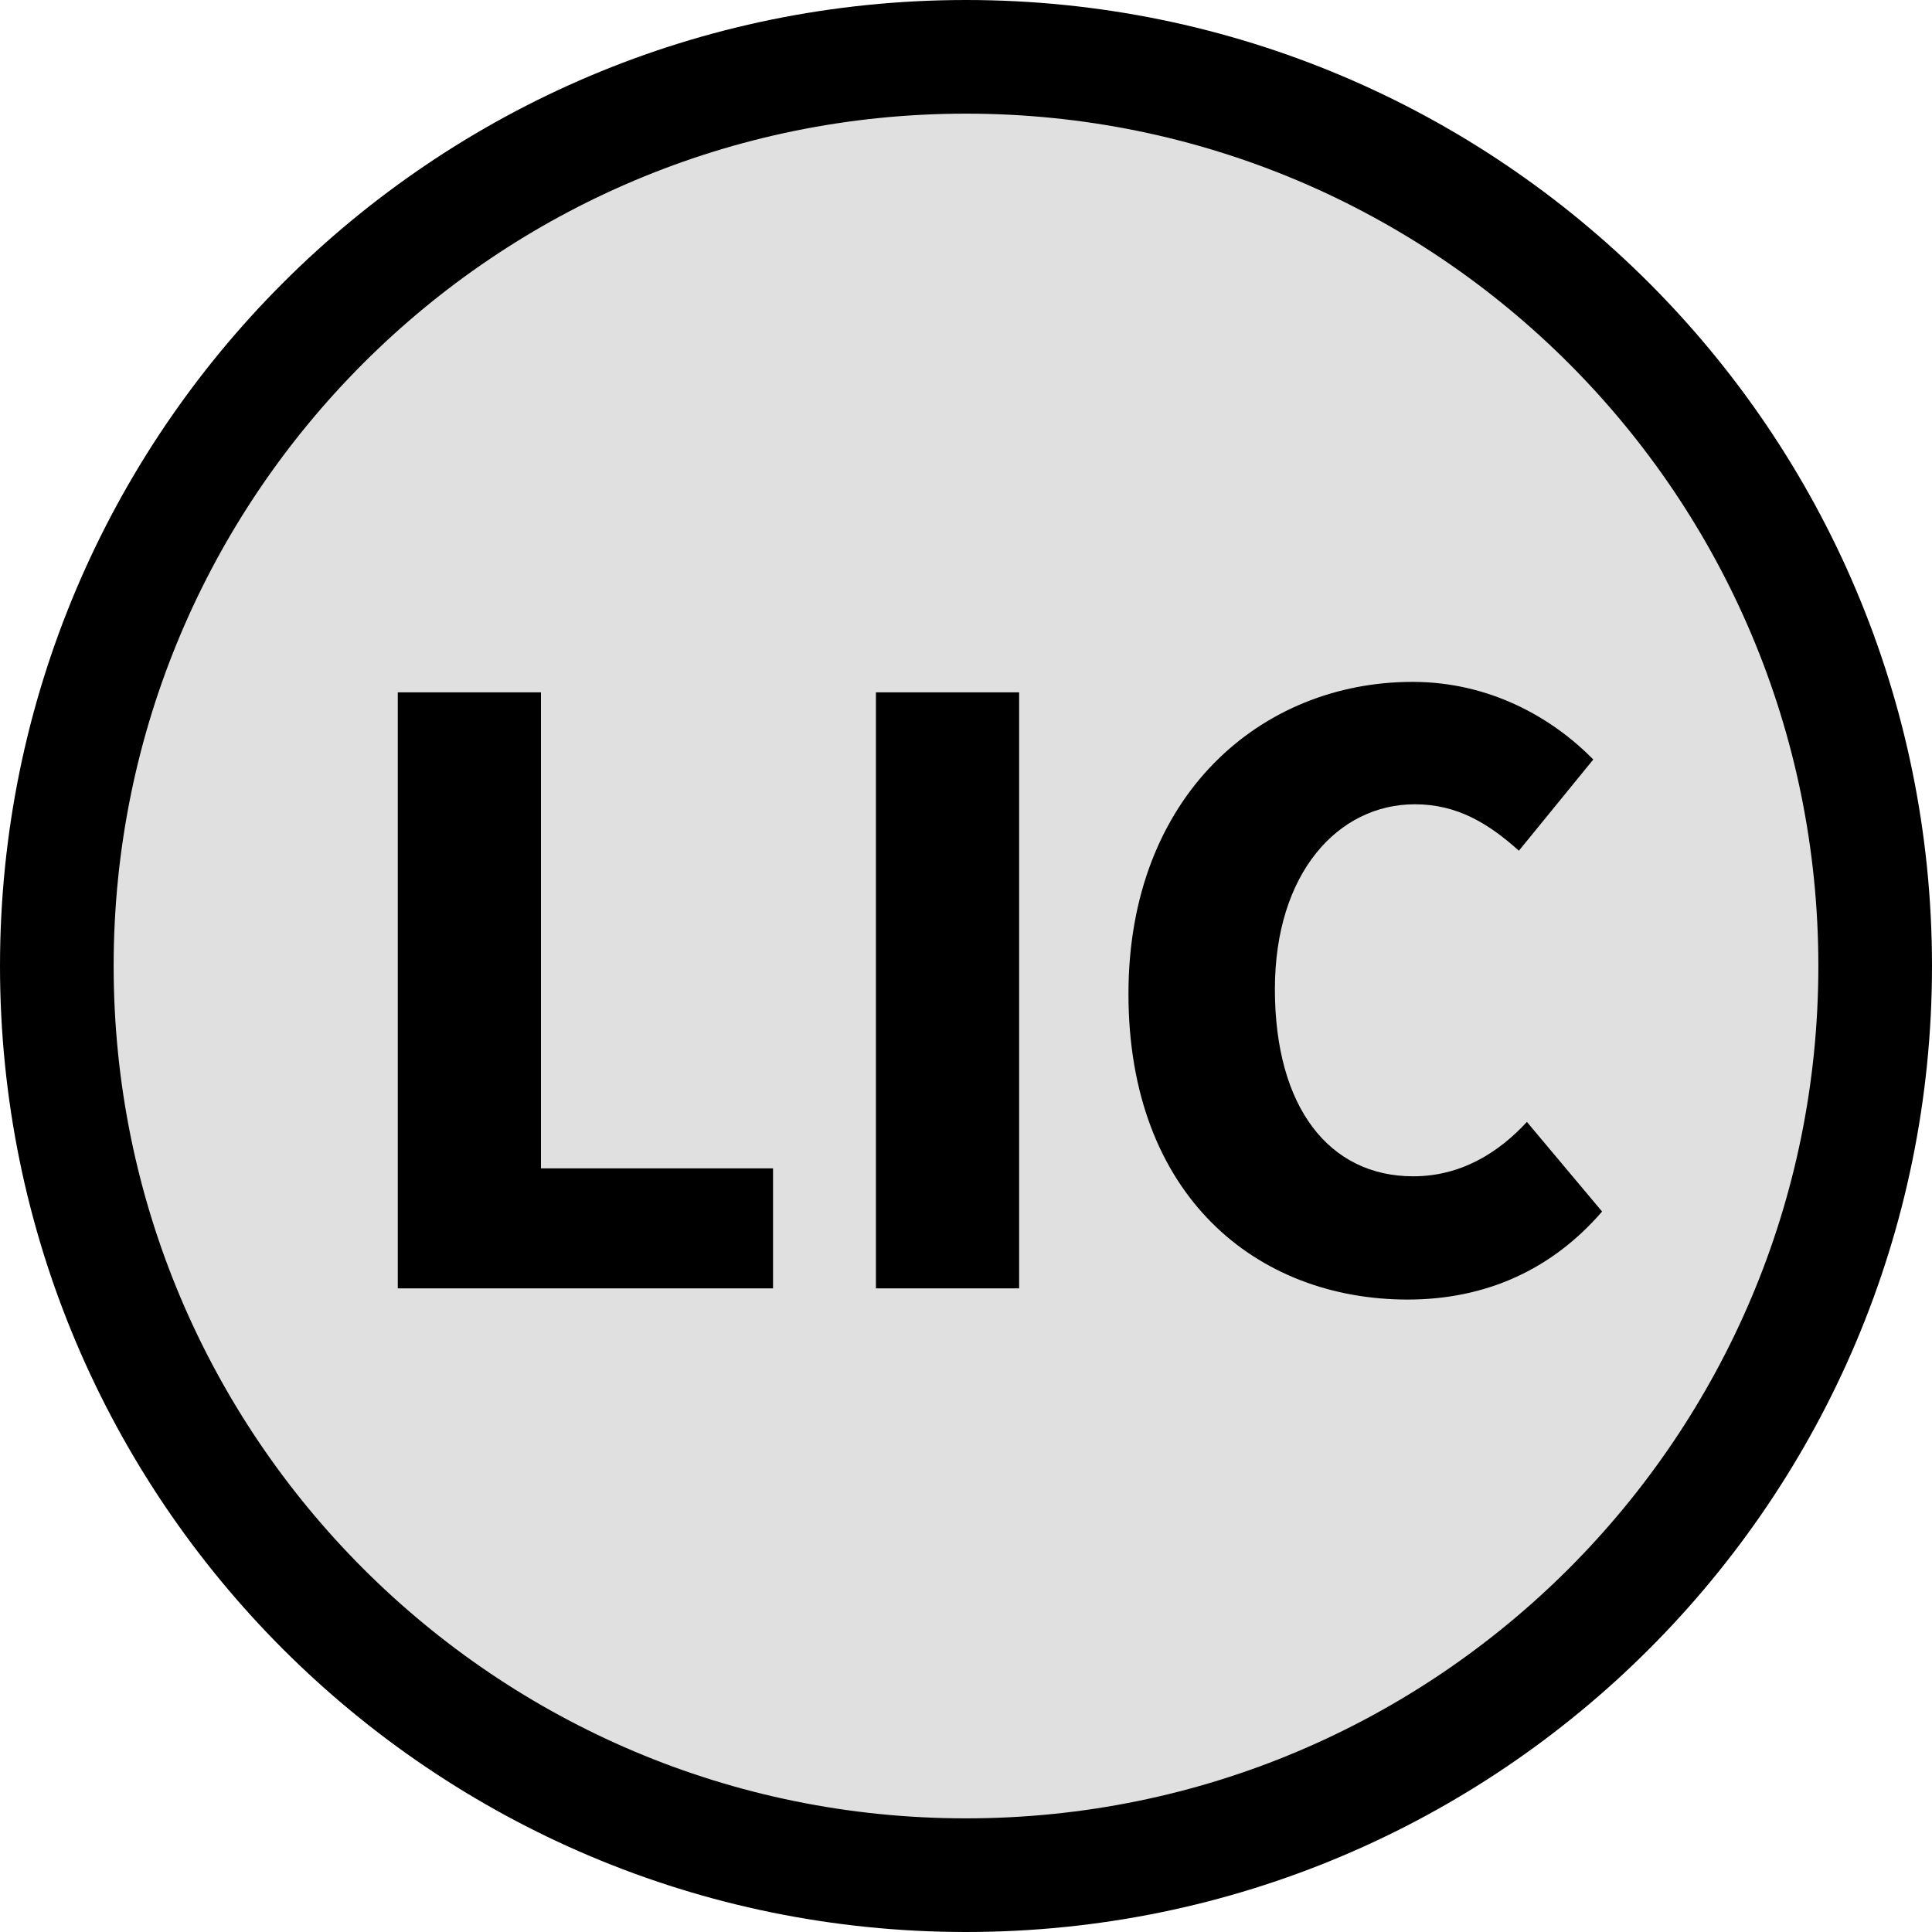<svg width="34" height="34" viewBox="0 0 34 34" fill="none" xmlns="http://www.w3.org/2000/svg">
<path d="M17 33C25.837 33 33 25.837 33 17C33 8.163 25.837 1 17 1C8.163 1 1 8.163 1 17C1 25.837 8.163 33 17 33Z" fill="#E0E0E0" stroke="black" stroke-width="2" stroke-linecap="round" stroke-linejoin="round"/>
<path d="M24.773 22.87C22.112 22.87 19.859 21.039 19.859 17.491C19.859 13.999 22.196 12 24.857 12C26.223 12 27.321 12.634 28.039 13.366L26.73 14.971C26.195 14.492 25.646 14.154 24.899 14.154C23.548 14.154 22.436 15.365 22.436 17.407C22.436 19.491 23.393 20.701 24.871 20.701C25.716 20.701 26.378 20.279 26.871 19.744L28.194 21.321C27.307 22.349 26.139 22.87 24.773 22.87Z" fill="black"/>
<path d="M15.415 22.673V12.184H17.935V22.673H15.415Z" fill="black"/>
<path d="M7 22.673V12.184H9.52V20.561H13.604V22.673H7Z" fill="black"/>
</svg>
